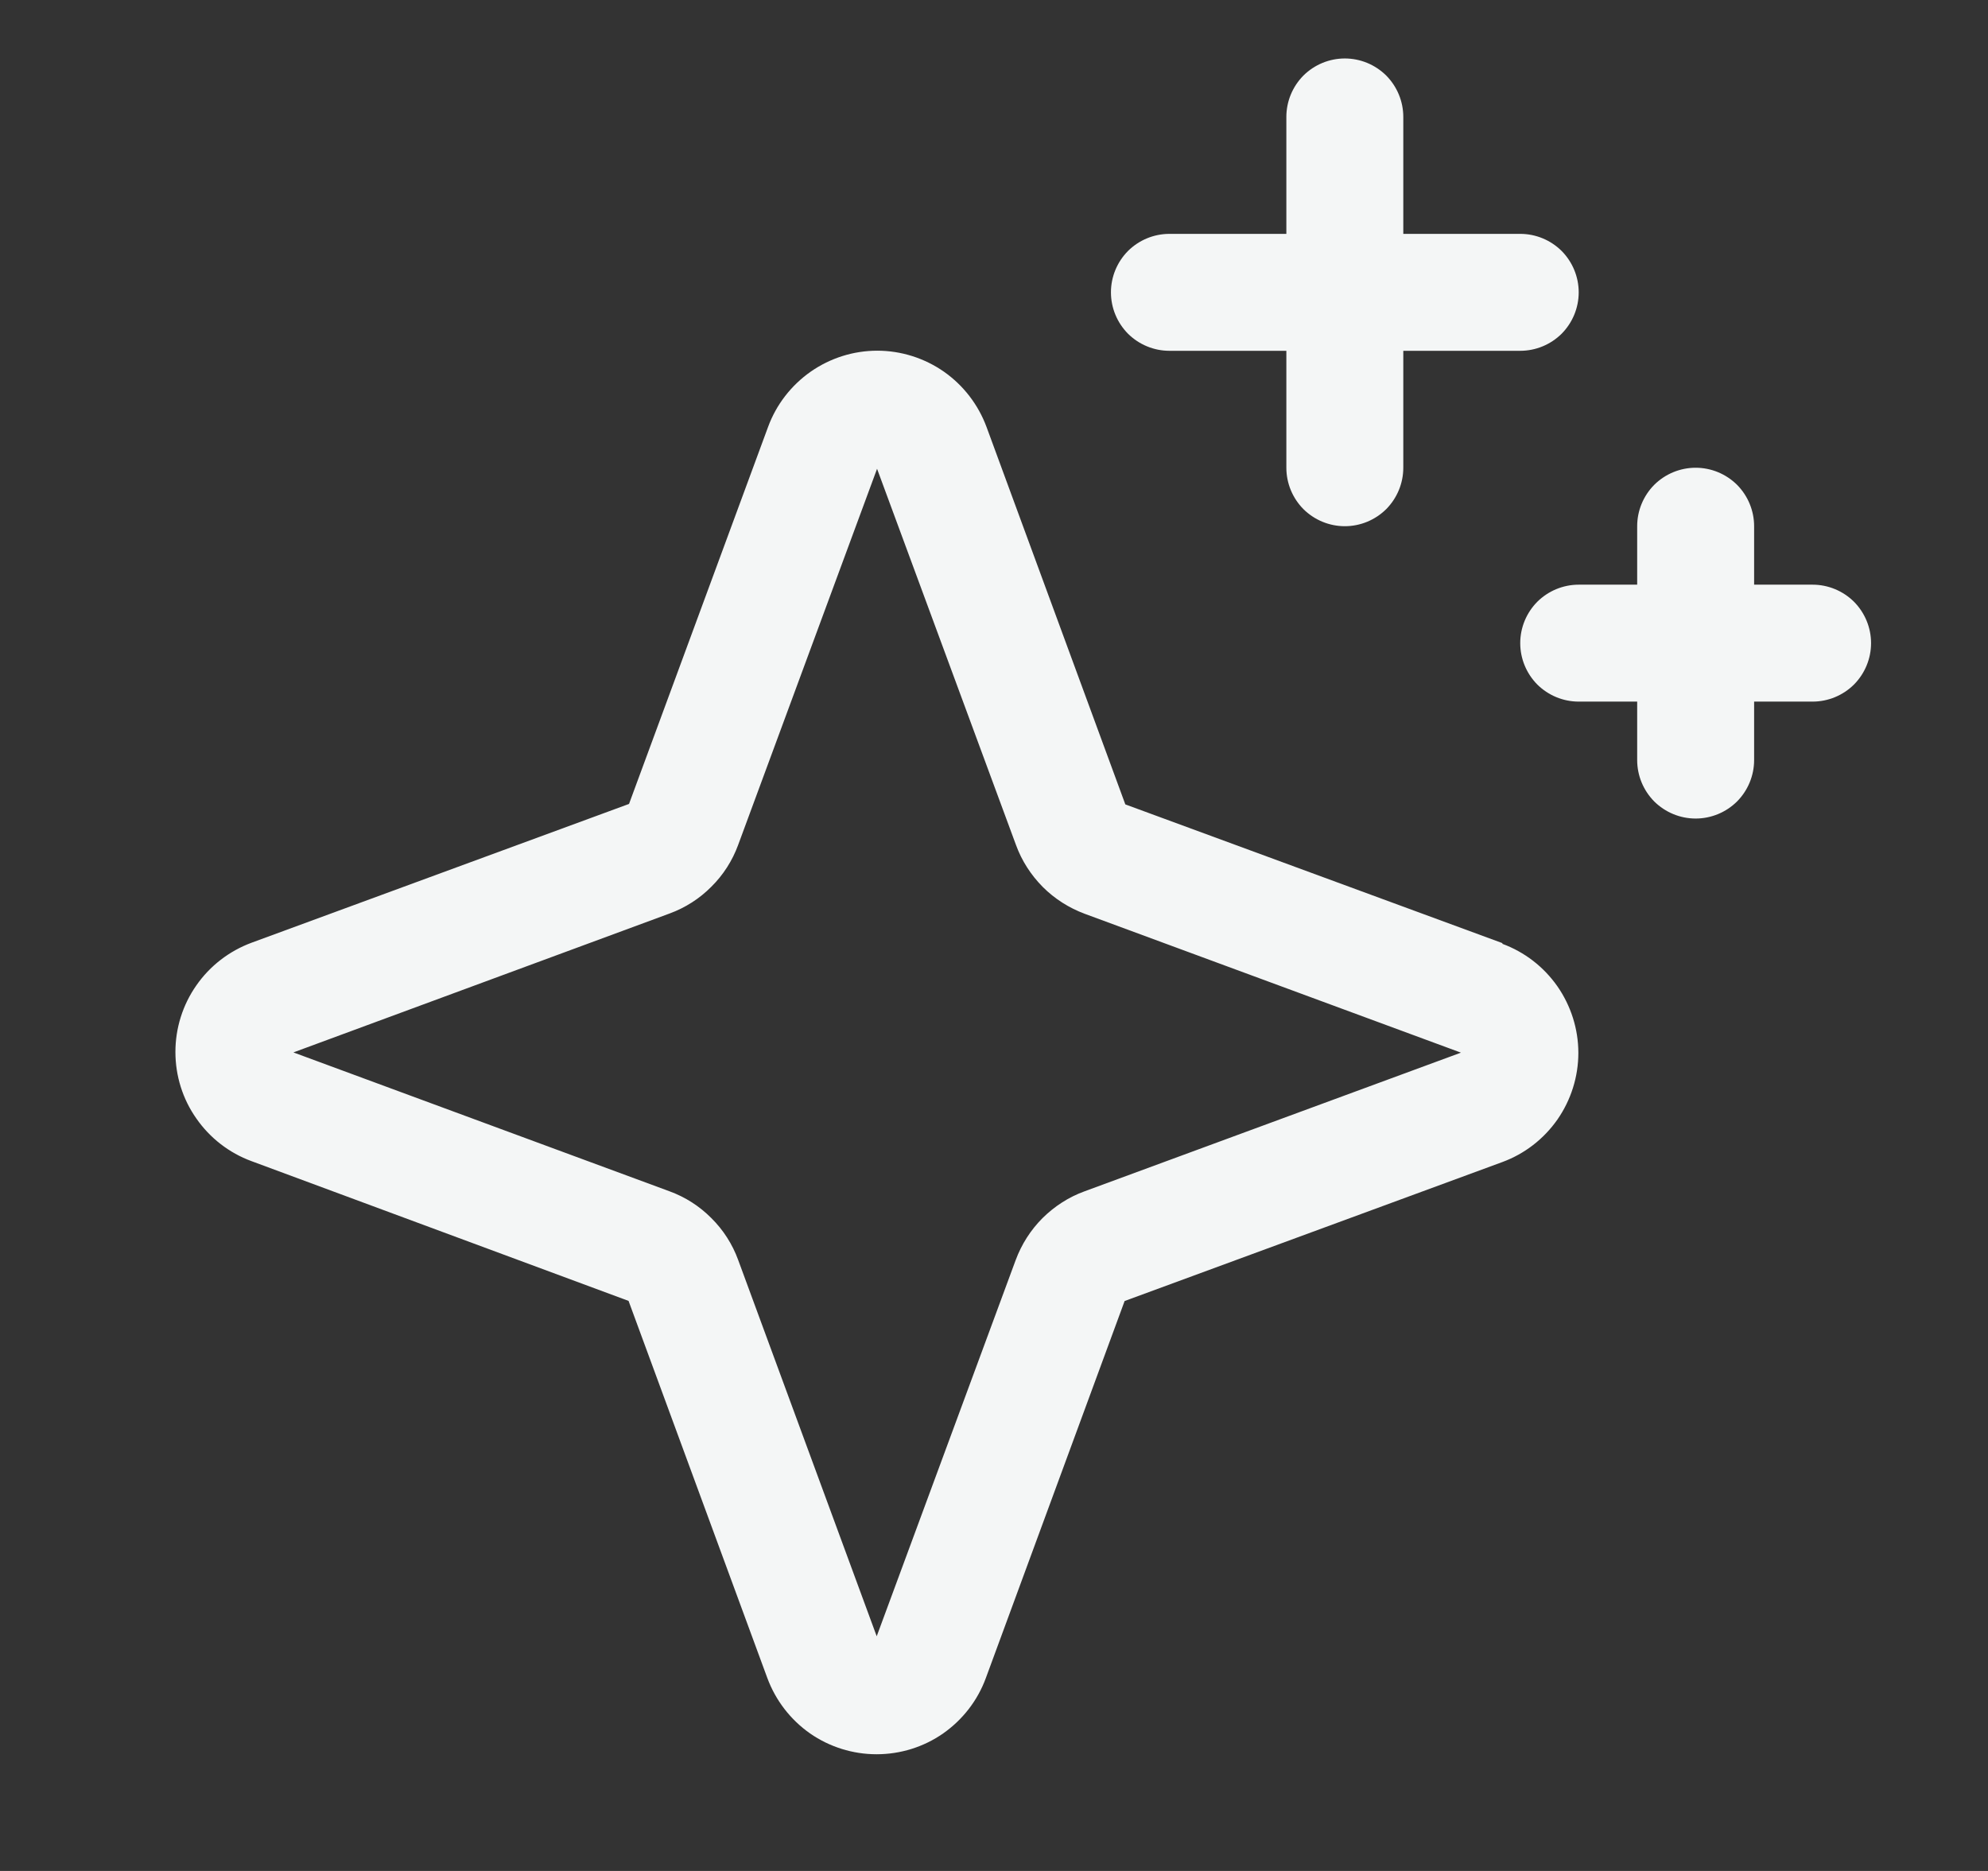 <svg width="17" height="16" viewBox="0 0 17 16" fill="none" xmlns="http://www.w3.org/2000/svg">
<rect x="0" y="0" width="17" height="16" fill="#333333" stroke="none"/>
<path d="M12.849 8.066L9.623 6.879L8.436 3.651C8.365 3.46 8.238 3.295 8.071 3.178C7.904 3.062 7.705 2.999 7.502 2.999C7.298 2.999 7.1 3.062 6.933 3.178C6.766 3.295 6.638 3.46 6.568 3.651L5.379 6.875L2.151 8.062C1.96 8.133 1.795 8.26 1.679 8.427C1.562 8.594 1.5 8.793 1.5 8.996C1.5 9.2 1.562 9.399 1.679 9.565C1.795 9.732 1.96 9.86 2.151 9.93L5.375 11.125L6.562 14.351C6.633 14.542 6.76 14.707 6.927 14.824C7.094 14.94 7.293 15.002 7.496 15.002C7.7 15.002 7.899 14.94 8.065 14.824C8.232 14.707 8.36 14.542 8.43 14.351L9.617 11.126L12.846 9.938C13.037 9.868 13.201 9.741 13.318 9.574C13.434 9.407 13.497 9.208 13.497 9.004C13.497 8.801 13.434 8.602 13.318 8.435C13.201 8.268 13.037 8.141 12.846 8.071L12.849 8.066ZM9.274 10.188C9.139 10.237 9.017 10.316 8.915 10.417C8.813 10.519 8.735 10.642 8.685 10.777L7.497 13.993L6.312 10.774C6.263 10.64 6.185 10.518 6.083 10.417C5.982 10.315 5.86 10.237 5.726 10.188L2.509 9L5.726 7.812C5.86 7.763 5.982 7.685 6.083 7.583C6.185 7.482 6.263 7.36 6.312 7.226L7.5 4.009L8.688 7.226C8.737 7.361 8.816 7.483 8.917 7.585C9.019 7.687 9.142 7.765 9.277 7.815L12.493 9.002L9.274 10.188ZM9.5 2.5C9.5 2.367 9.553 2.24 9.646 2.146C9.74 2.053 9.867 2 10 2H11V1C11 0.867 11.053 0.74 11.146 0.646C11.24 0.553 11.367 0.5 11.5 0.5C11.633 0.5 11.76 0.553 11.854 0.646C11.947 0.74 12 0.867 12 1V2H13C13.133 2 13.26 2.053 13.354 2.146C13.447 2.24 13.5 2.367 13.5 2.5C13.5 2.633 13.447 2.76 13.354 2.854C13.26 2.947 13.133 3 13 3H12V4C12 4.133 11.947 4.26 11.854 4.354C11.76 4.447 11.633 4.5 11.5 4.5C11.367 4.5 11.24 4.447 11.146 4.354C11.053 4.26 11 4.133 11 4V3H10C9.867 3 9.74 2.947 9.646 2.854C9.553 2.76 9.5 2.633 9.5 2.5ZM16 5.5C16 5.633 15.947 5.76 15.854 5.854C15.76 5.947 15.633 6 15.5 6H15V6.5C15 6.633 14.947 6.76 14.854 6.854C14.76 6.947 14.633 7 14.5 7C14.367 7 14.24 6.947 14.146 6.854C14.053 6.76 14 6.633 14 6.5V6H13.5C13.367 6 13.24 5.947 13.146 5.854C13.053 5.76 13 5.633 13 5.5C13 5.367 13.053 5.24 13.146 5.146C13.24 5.053 13.367 5 13.5 5H14V4.5C14 4.367 14.053 4.24 14.146 4.146C14.24 4.053 14.367 4 14.5 4C14.633 4 14.76 4.053 14.854 4.146C14.947 4.24 15 4.367 15 4.5V5H15.5C15.633 5 15.76 5.053 15.854 5.146C15.947 5.24 16 5.367 16 5.5Z" fill="#F4F6F6"/>
</svg>
